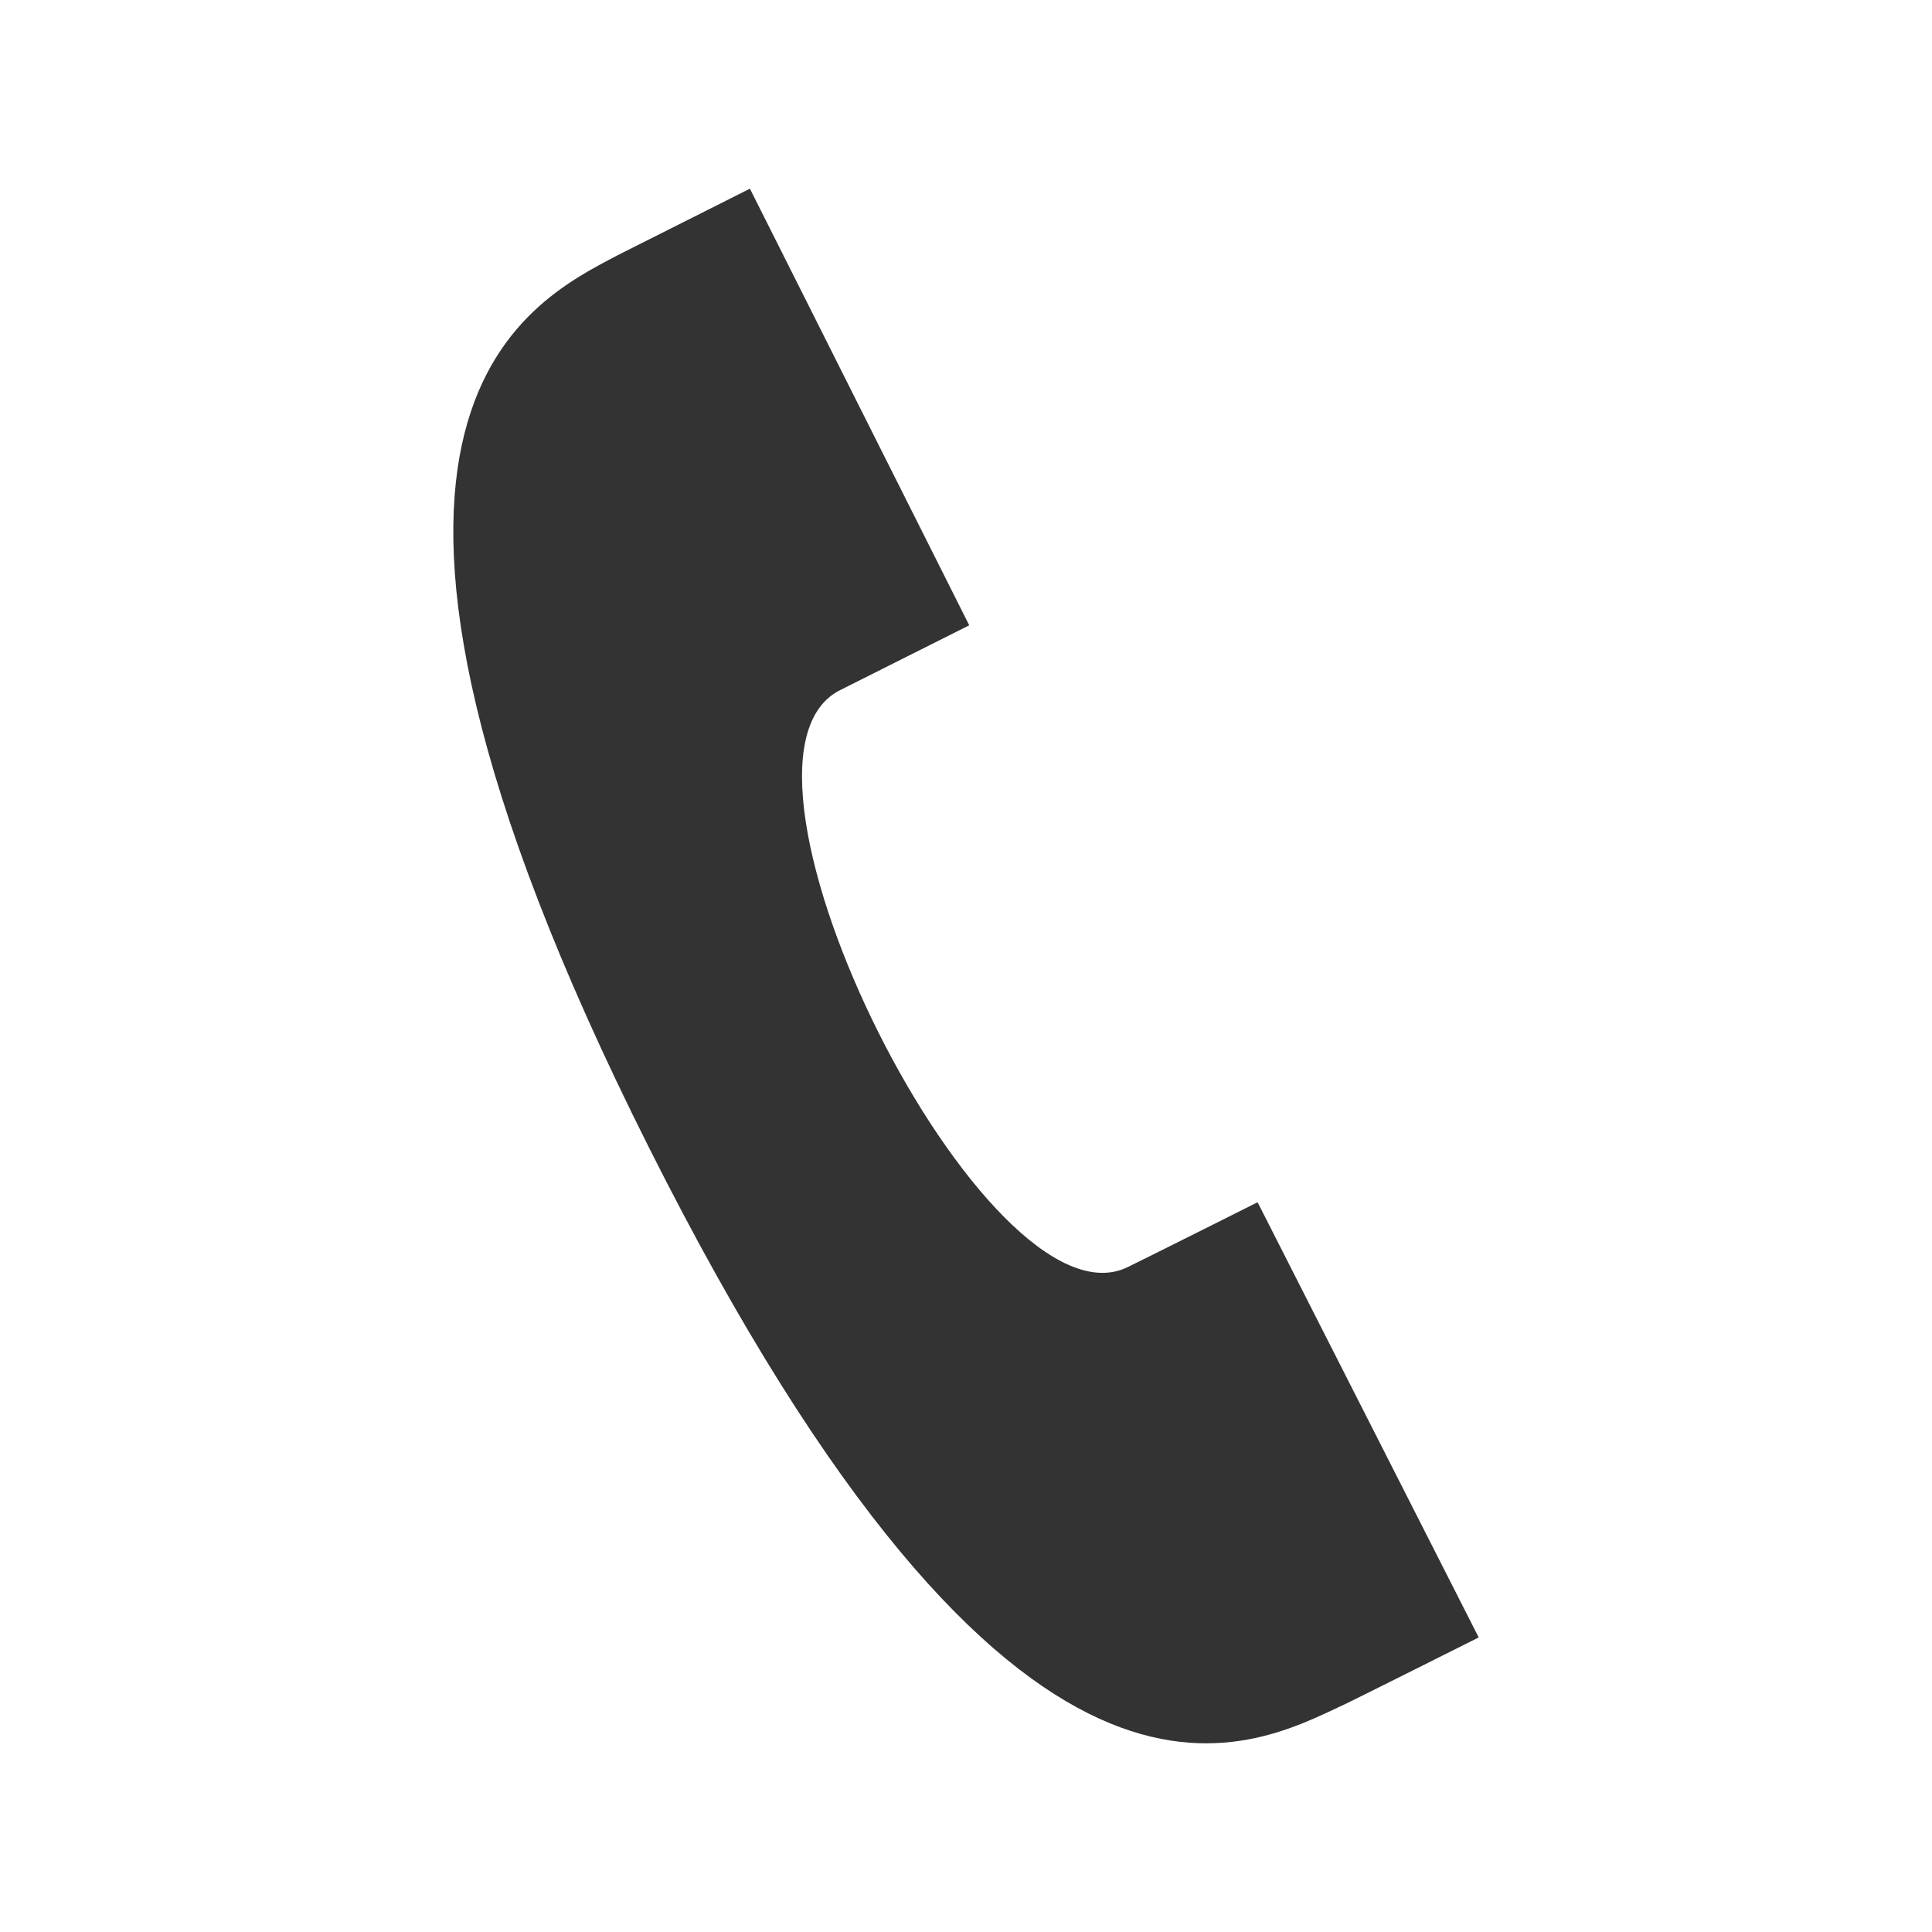 <?xml version="1.0" encoding="utf-8"?> <!-- Generator: IcoMoon.io --> <!DOCTYPE svg PUBLIC "-//W3C//DTD SVG 1.1//EN" "http://www.w3.org/Graphics/SVG/1.1/DTD/svg11.dtd"> <svg version="1.1" xmlns="http://www.w3.org/2000/svg" xmlns:xlink="http://www.w3.org/1999/xlink" x="0px" y="0px" width="512px" height="512px" viewBox="0 0 512 512" enable-background="new 0 0 512 512" xml:space="preserve" fill="#333333"> <path d="M391.87,433.938L333.277,318.61c-0.13,0.065-32.86,16.473-34.37,17.154 c-37.269,18.444-113.163-132.725-76.714-152.647l34.665-17.406L198.735,50c-0.039,0.019-34.492,17.347-35.069,17.642 c-23.944,12.721-88.932,42.812,8.234,236.313c97.997,195.16,158.792,159.667,184.847,147.52 C358.757,450.541,391.744,434.002,391.87,433.938z" ></path></svg>